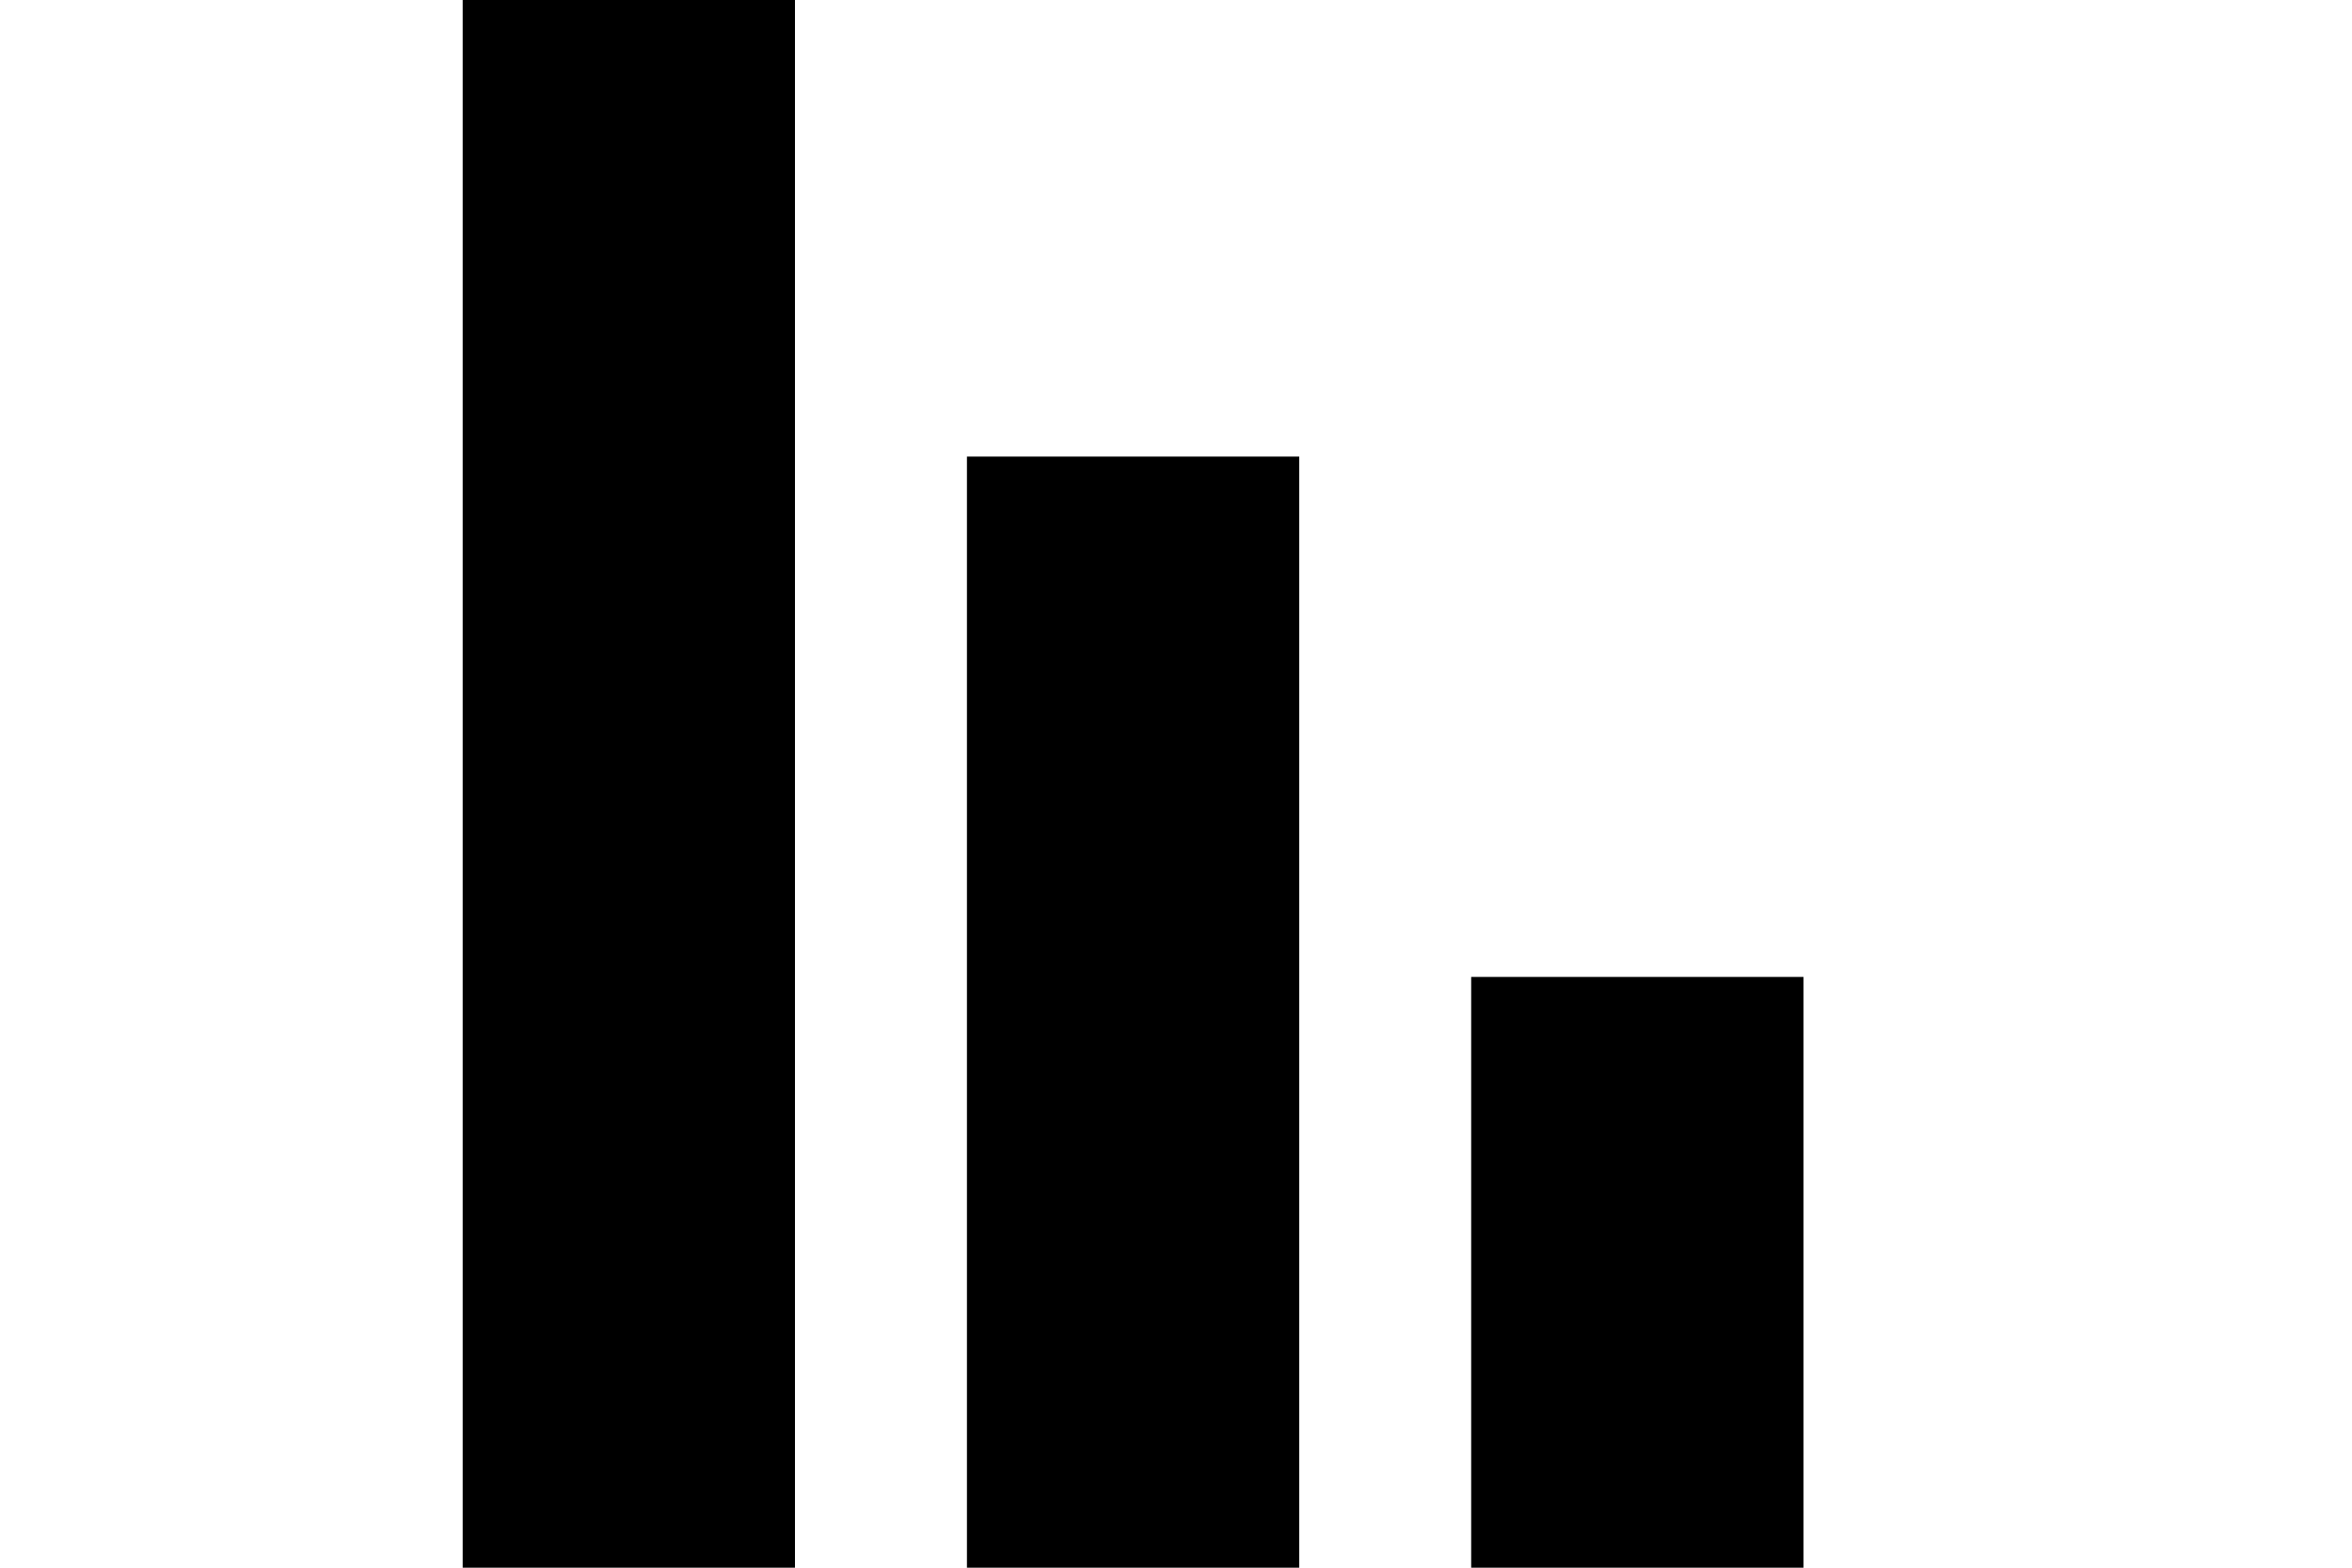 <svg width="18" height="12" xmlns="http://www.w3.org/2000/svg">
 <title/>
 <desc/>

 <g>
  <title>background</title>
  <rect fill="none" id="canvas_background" height="402" width="582" y="-1" x="-1"/>
 </g>
 <g>
  <title>Layer 1</title>
  <path stroke="null" transform="rotate(-90 8.672,5.986) " id="Shape" d="m2.697,10.616l3.983,0l0,-1.543l-3.983,0l0,1.543l0,0zm0,-9.261l0,1.543l11.949,0l0,-1.543l-11.949,0l0,0zm0,5.402l7.966,0l0,-1.543l-7.966,0l0,1.543l0,0z"/>
 </g>
</svg>